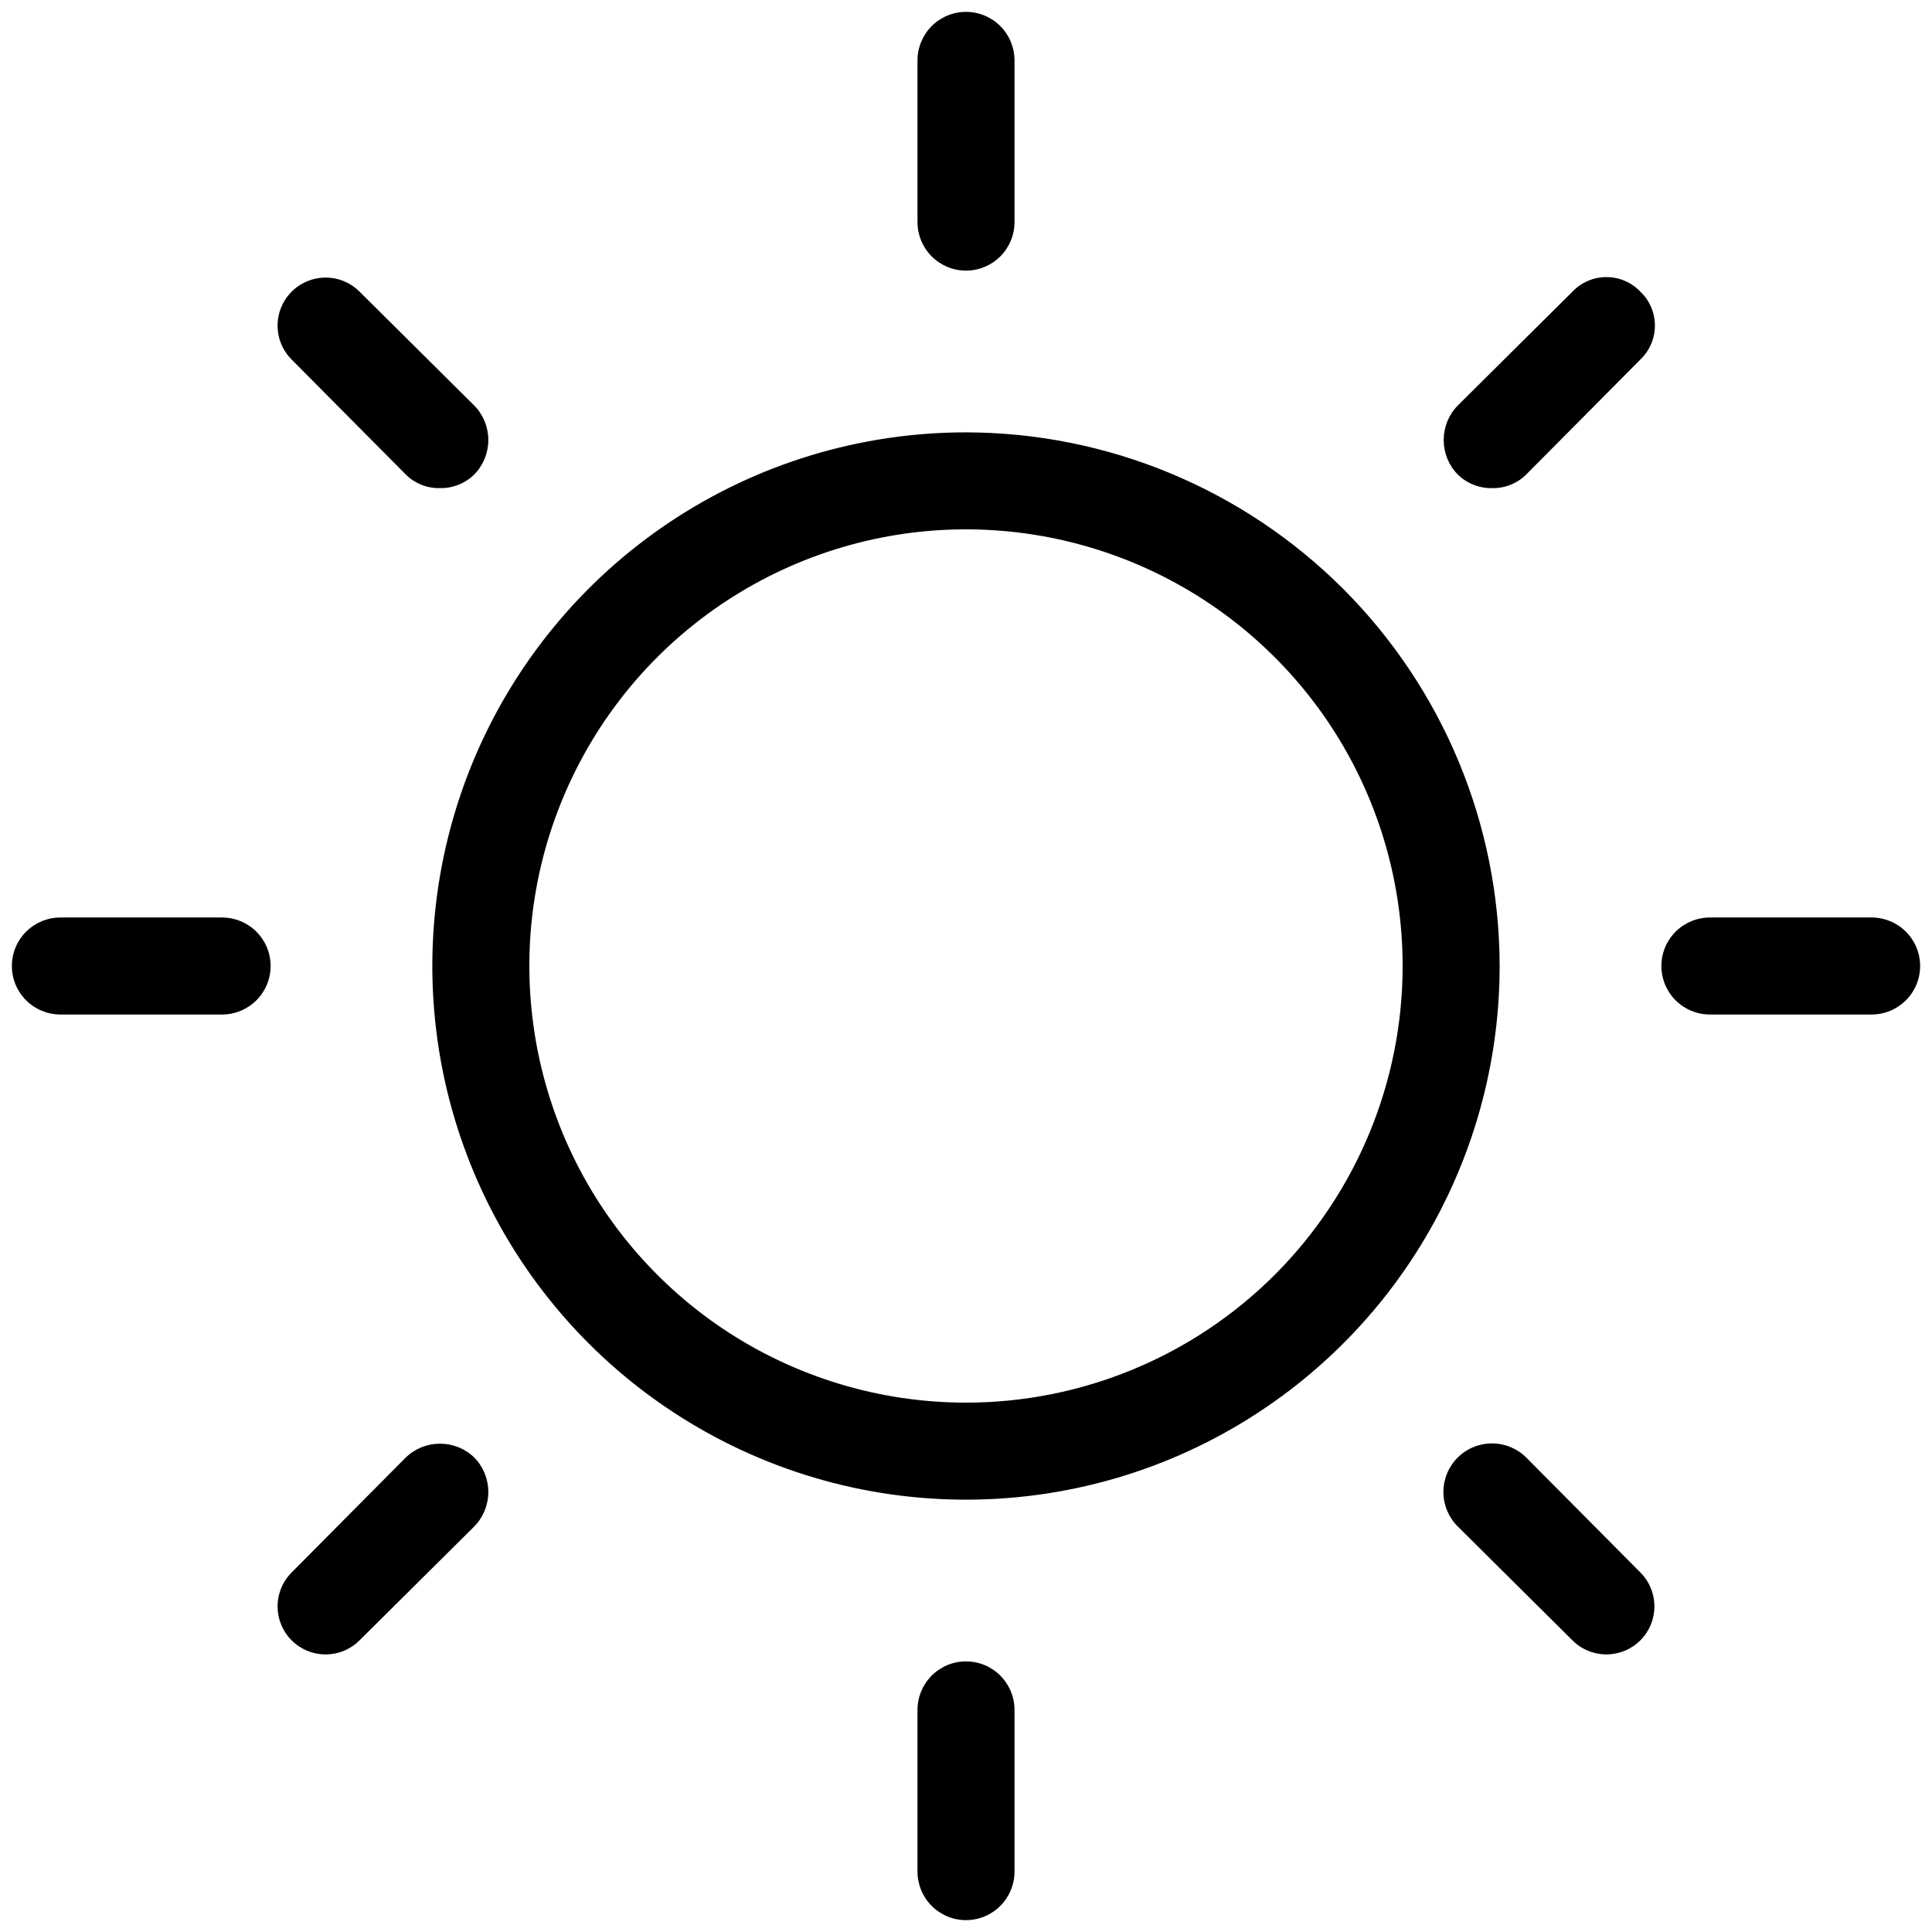 <svg width="28" height="28" viewBox="0 0 28 28"  xmlns="http://www.w3.org/2000/svg">
<path d="M14 6.266C12.47 6.266 10.975 6.719 9.703 7.569C8.431 8.419 7.44 9.627 6.854 11.04C6.269 12.454 6.116 14.009 6.414 15.509C6.713 17.009 7.449 18.387 8.531 19.469C9.613 20.551 10.991 21.287 12.491 21.586C13.991 21.884 15.546 21.731 16.96 21.146C18.373 20.56 19.581 19.569 20.431 18.297C21.281 17.025 21.734 15.53 21.734 14C21.731 11.95 20.915 9.984 19.466 8.534C18.016 7.085 16.05 6.269 14 6.266ZM14 20.328C12.748 20.328 11.525 19.957 10.484 19.262C9.444 18.566 8.633 17.578 8.154 16.422C7.675 15.265 7.549 13.993 7.793 12.765C8.038 11.538 8.64 10.41 9.525 9.525C10.41 8.64 11.538 8.038 12.765 7.793C13.993 7.549 15.265 7.675 16.422 8.154C17.578 8.633 18.566 9.444 19.262 10.484C19.957 11.525 20.328 12.748 20.328 14C20.328 15.678 19.661 17.288 18.475 18.475C17.288 19.661 15.678 20.328 14 20.328ZM13.297 3.219V0.875C13.297 0.689 13.371 0.51 13.503 0.378C13.635 0.246 13.813 0.172 14 0.172C14.187 0.172 14.365 0.246 14.497 0.378C14.629 0.51 14.703 0.689 14.703 0.875V3.219C14.703 3.405 14.629 3.584 14.497 3.716C14.365 3.848 14.187 3.922 14 3.922C13.813 3.922 13.635 3.848 13.503 3.716C13.371 3.584 13.297 3.405 13.297 3.219ZM4.227 5.211C4.162 5.146 4.111 5.07 4.076 4.985C4.041 4.901 4.023 4.81 4.023 4.719C4.023 4.627 4.041 4.537 4.076 4.452C4.111 4.368 4.162 4.291 4.227 4.227C4.291 4.162 4.368 4.111 4.452 4.076C4.537 4.041 4.627 4.023 4.719 4.023C4.81 4.023 4.901 4.041 4.985 4.076C5.07 4.111 5.146 4.162 5.211 4.227L6.875 5.879C7.005 6.012 7.077 6.191 7.077 6.377C7.077 6.563 7.005 6.742 6.875 6.875C6.809 6.94 6.73 6.992 6.643 7.026C6.557 7.06 6.464 7.077 6.371 7.074C6.28 7.076 6.189 7.059 6.105 7.025C6.02 6.99 5.943 6.94 5.879 6.875L4.227 5.211ZM3.922 14C3.922 14.187 3.848 14.365 3.716 14.497C3.584 14.629 3.405 14.703 3.219 14.703H0.875C0.689 14.703 0.51 14.629 0.378 14.497C0.246 14.365 0.172 14.187 0.172 14C0.172 13.813 0.246 13.635 0.378 13.503C0.51 13.371 0.689 13.297 0.875 13.297H3.219C3.405 13.297 3.584 13.371 3.716 13.503C3.848 13.635 3.922 13.813 3.922 14ZM6.875 21.125C7.005 21.258 7.077 21.437 7.077 21.623C7.077 21.809 7.005 21.988 6.875 22.121L5.211 23.773C5.146 23.838 5.07 23.889 4.985 23.924C4.901 23.959 4.81 23.977 4.719 23.977C4.627 23.977 4.537 23.959 4.452 23.924C4.368 23.889 4.291 23.838 4.227 23.773C4.162 23.709 4.111 23.632 4.076 23.548C4.041 23.463 4.023 23.373 4.023 23.281C4.023 23.19 4.041 23.099 4.076 23.015C4.111 22.93 4.162 22.854 4.227 22.789L5.879 21.125C6.012 20.995 6.191 20.923 6.377 20.923C6.563 20.923 6.742 20.995 6.875 21.125ZM14.703 24.781V27.125C14.703 27.311 14.629 27.49 14.497 27.622C14.365 27.754 14.187 27.828 14 27.828C13.813 27.828 13.635 27.754 13.503 27.622C13.371 27.49 13.297 27.311 13.297 27.125V24.781C13.297 24.595 13.371 24.416 13.503 24.284C13.635 24.152 13.813 24.078 14 24.078C14.187 24.078 14.365 24.152 14.497 24.284C14.629 24.416 14.703 24.595 14.703 24.781ZM23.773 22.789C23.838 22.854 23.889 22.93 23.924 23.015C23.959 23.099 23.977 23.19 23.977 23.281C23.977 23.373 23.959 23.463 23.924 23.548C23.889 23.632 23.838 23.709 23.773 23.773C23.709 23.838 23.632 23.889 23.548 23.924C23.463 23.959 23.373 23.977 23.281 23.977C23.19 23.977 23.099 23.959 23.015 23.924C22.93 23.889 22.854 23.838 22.789 23.773L21.125 22.121C20.993 21.989 20.919 21.81 20.919 21.623C20.919 21.436 20.993 21.257 21.125 21.125C21.257 20.993 21.436 20.919 21.623 20.919C21.81 20.919 21.989 20.993 22.121 21.125L23.773 22.789ZM27.828 14C27.828 14.187 27.754 14.365 27.622 14.497C27.49 14.629 27.311 14.703 27.125 14.703H24.781C24.595 14.703 24.416 14.629 24.284 14.497C24.152 14.365 24.078 14.187 24.078 14C24.078 13.813 24.152 13.635 24.284 13.503C24.416 13.371 24.595 13.297 24.781 13.297H27.125C27.311 13.297 27.49 13.371 27.622 13.503C27.754 13.635 27.828 13.813 27.828 14ZM23.773 4.227C23.84 4.29 23.893 4.366 23.929 4.451C23.966 4.536 23.984 4.627 23.984 4.719C23.984 4.811 23.966 4.902 23.929 4.986C23.893 5.071 23.84 5.147 23.773 5.211L22.121 6.875C22.057 6.94 21.98 6.99 21.895 7.025C21.811 7.059 21.72 7.076 21.629 7.074C21.536 7.077 21.443 7.06 21.357 7.026C21.27 6.992 21.191 6.94 21.125 6.875C20.995 6.742 20.923 6.563 20.923 6.377C20.923 6.191 20.995 6.012 21.125 5.879L22.789 4.227C22.852 4.16 22.929 4.107 23.014 4.071C23.098 4.034 23.189 4.016 23.281 4.016C23.373 4.016 23.464 4.034 23.549 4.071C23.634 4.107 23.71 4.16 23.773 4.227Z"/>
</svg>
